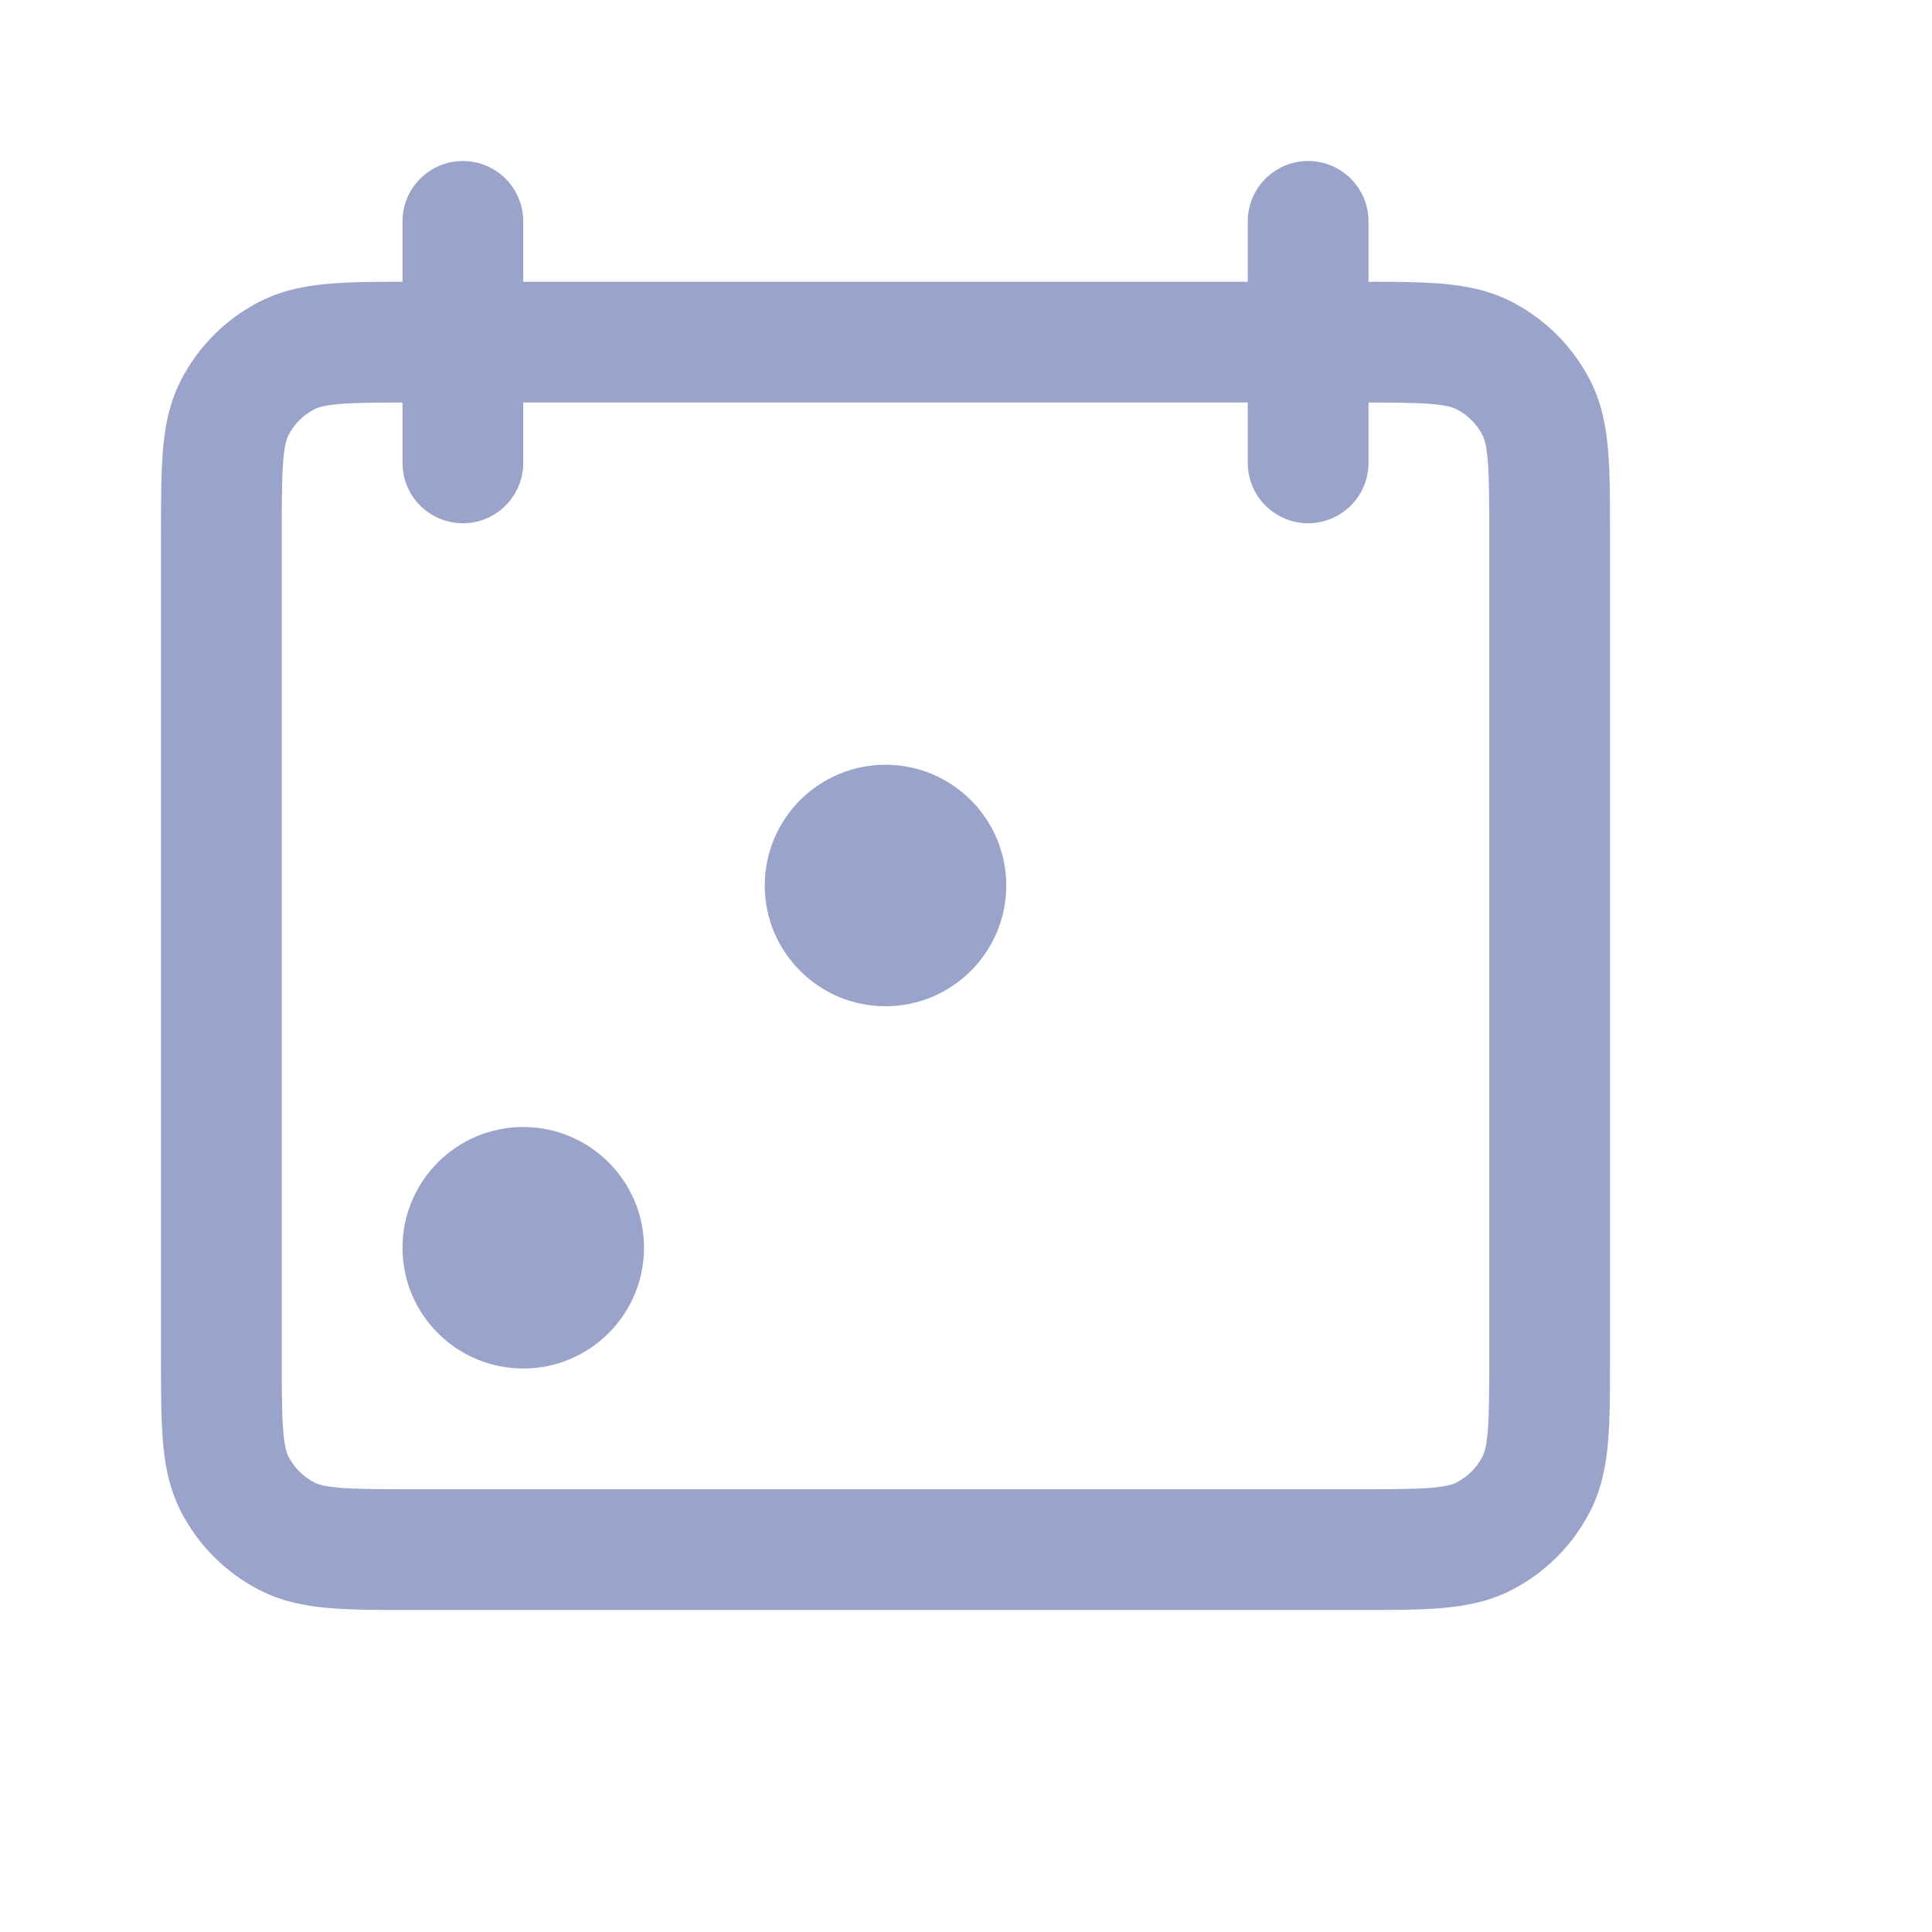<svg width="24" height="24" viewBox="0 0 24 24" fill="none" xmlns="http://www.w3.org/2000/svg">
<path fill-rule="evenodd" clip-rule="evenodd" d="M5.121 3.5H16.879C17.274 3.5 17.615 3.5 17.896 3.523C18.193 3.547 18.488 3.601 18.771 3.745C19.195 3.961 19.539 4.305 19.755 4.729C19.899 5.012 19.953 5.307 19.977 5.604C20 5.885 20 6.226 20 6.621V16.879C20 17.274 20 17.615 19.977 17.896C19.953 18.193 19.899 18.488 19.755 18.771C19.539 19.195 19.195 19.539 18.771 19.755C18.488 19.899 18.193 19.953 17.896 19.977C17.615 20 17.274 20 16.879 20H5.121C4.726 20 4.385 20 4.104 19.977C3.807 19.953 3.512 19.899 3.229 19.755C2.805 19.539 2.461 19.195 2.245 18.771C2.101 18.488 2.047 18.193 2.023 17.896C2 17.615 2 17.274 2 16.879V6.621C2 6.226 2 5.885 2.023 5.604C2.047 5.307 2.101 5.012 2.245 4.729C2.461 4.305 2.805 3.961 3.229 3.745C3.512 3.601 3.807 3.547 4.104 3.523C4.385 3.5 4.726 3.5 5.121 3.5ZM4.226 5.018C4.022 5.035 3.947 5.063 3.91 5.082C3.768 5.154 3.654 5.268 3.582 5.41C3.563 5.447 3.535 5.522 3.518 5.726C3.501 5.938 3.5 6.218 3.5 6.65V16.85C3.5 17.282 3.501 17.562 3.518 17.774C3.535 17.978 3.563 18.053 3.582 18.09C3.654 18.232 3.768 18.346 3.91 18.418C3.947 18.437 4.022 18.465 4.226 18.482C4.438 18.499 4.718 18.5 5.15 18.5H16.85C17.282 18.5 17.562 18.499 17.774 18.482C17.978 18.465 18.053 18.437 18.09 18.418C18.232 18.346 18.346 18.232 18.418 18.09C18.437 18.053 18.465 17.978 18.482 17.774C18.499 17.562 18.5 17.282 18.5 16.85V6.65C18.5 6.218 18.499 5.938 18.482 5.726C18.465 5.522 18.437 5.447 18.418 5.41C18.346 5.268 18.232 5.154 18.09 5.082C18.053 5.063 17.978 5.035 17.774 5.018C17.562 5.001 17.282 5 16.85 5H5.15C4.718 5 4.438 5.001 4.226 5.018Z" fill="#9AA4CA"/>
<path d="M5 2.75C5 2.336 5.336 2 5.75 2C6.164 2 6.5 2.336 6.5 2.75V5.75C6.5 6.164 6.164 6.5 5.75 6.5C5.336 6.5 5 6.164 5 5.75V2.75Z" fill="#9AA4CA"/>
<path d="M15.5 2.75C15.5 2.336 15.836 2 16.25 2C16.664 2 17 2.336 17 2.75V5.75C17 6.164 16.664 6.5 16.25 6.5C15.836 6.5 15.5 6.164 15.5 5.75V2.75Z" fill="#9AA4CA"/>
<path d="M12.5 11C12.5 11.828 11.828 12.5 11 12.5C10.172 12.5 9.5 11.828 9.5 11C9.5 10.172 10.172 9.5 11 9.5C11.828 9.5 12.5 10.172 12.5 11Z" fill="#9AA4CA"/>
<path d="M8 15.5C8 16.328 7.328 17 6.5 17C5.672 17 5 16.328 5 15.5C5 14.672 5.672 14 6.5 14C7.328 14 8 14.672 8 15.5Z" fill="#9AA4CA"/>
</svg>
